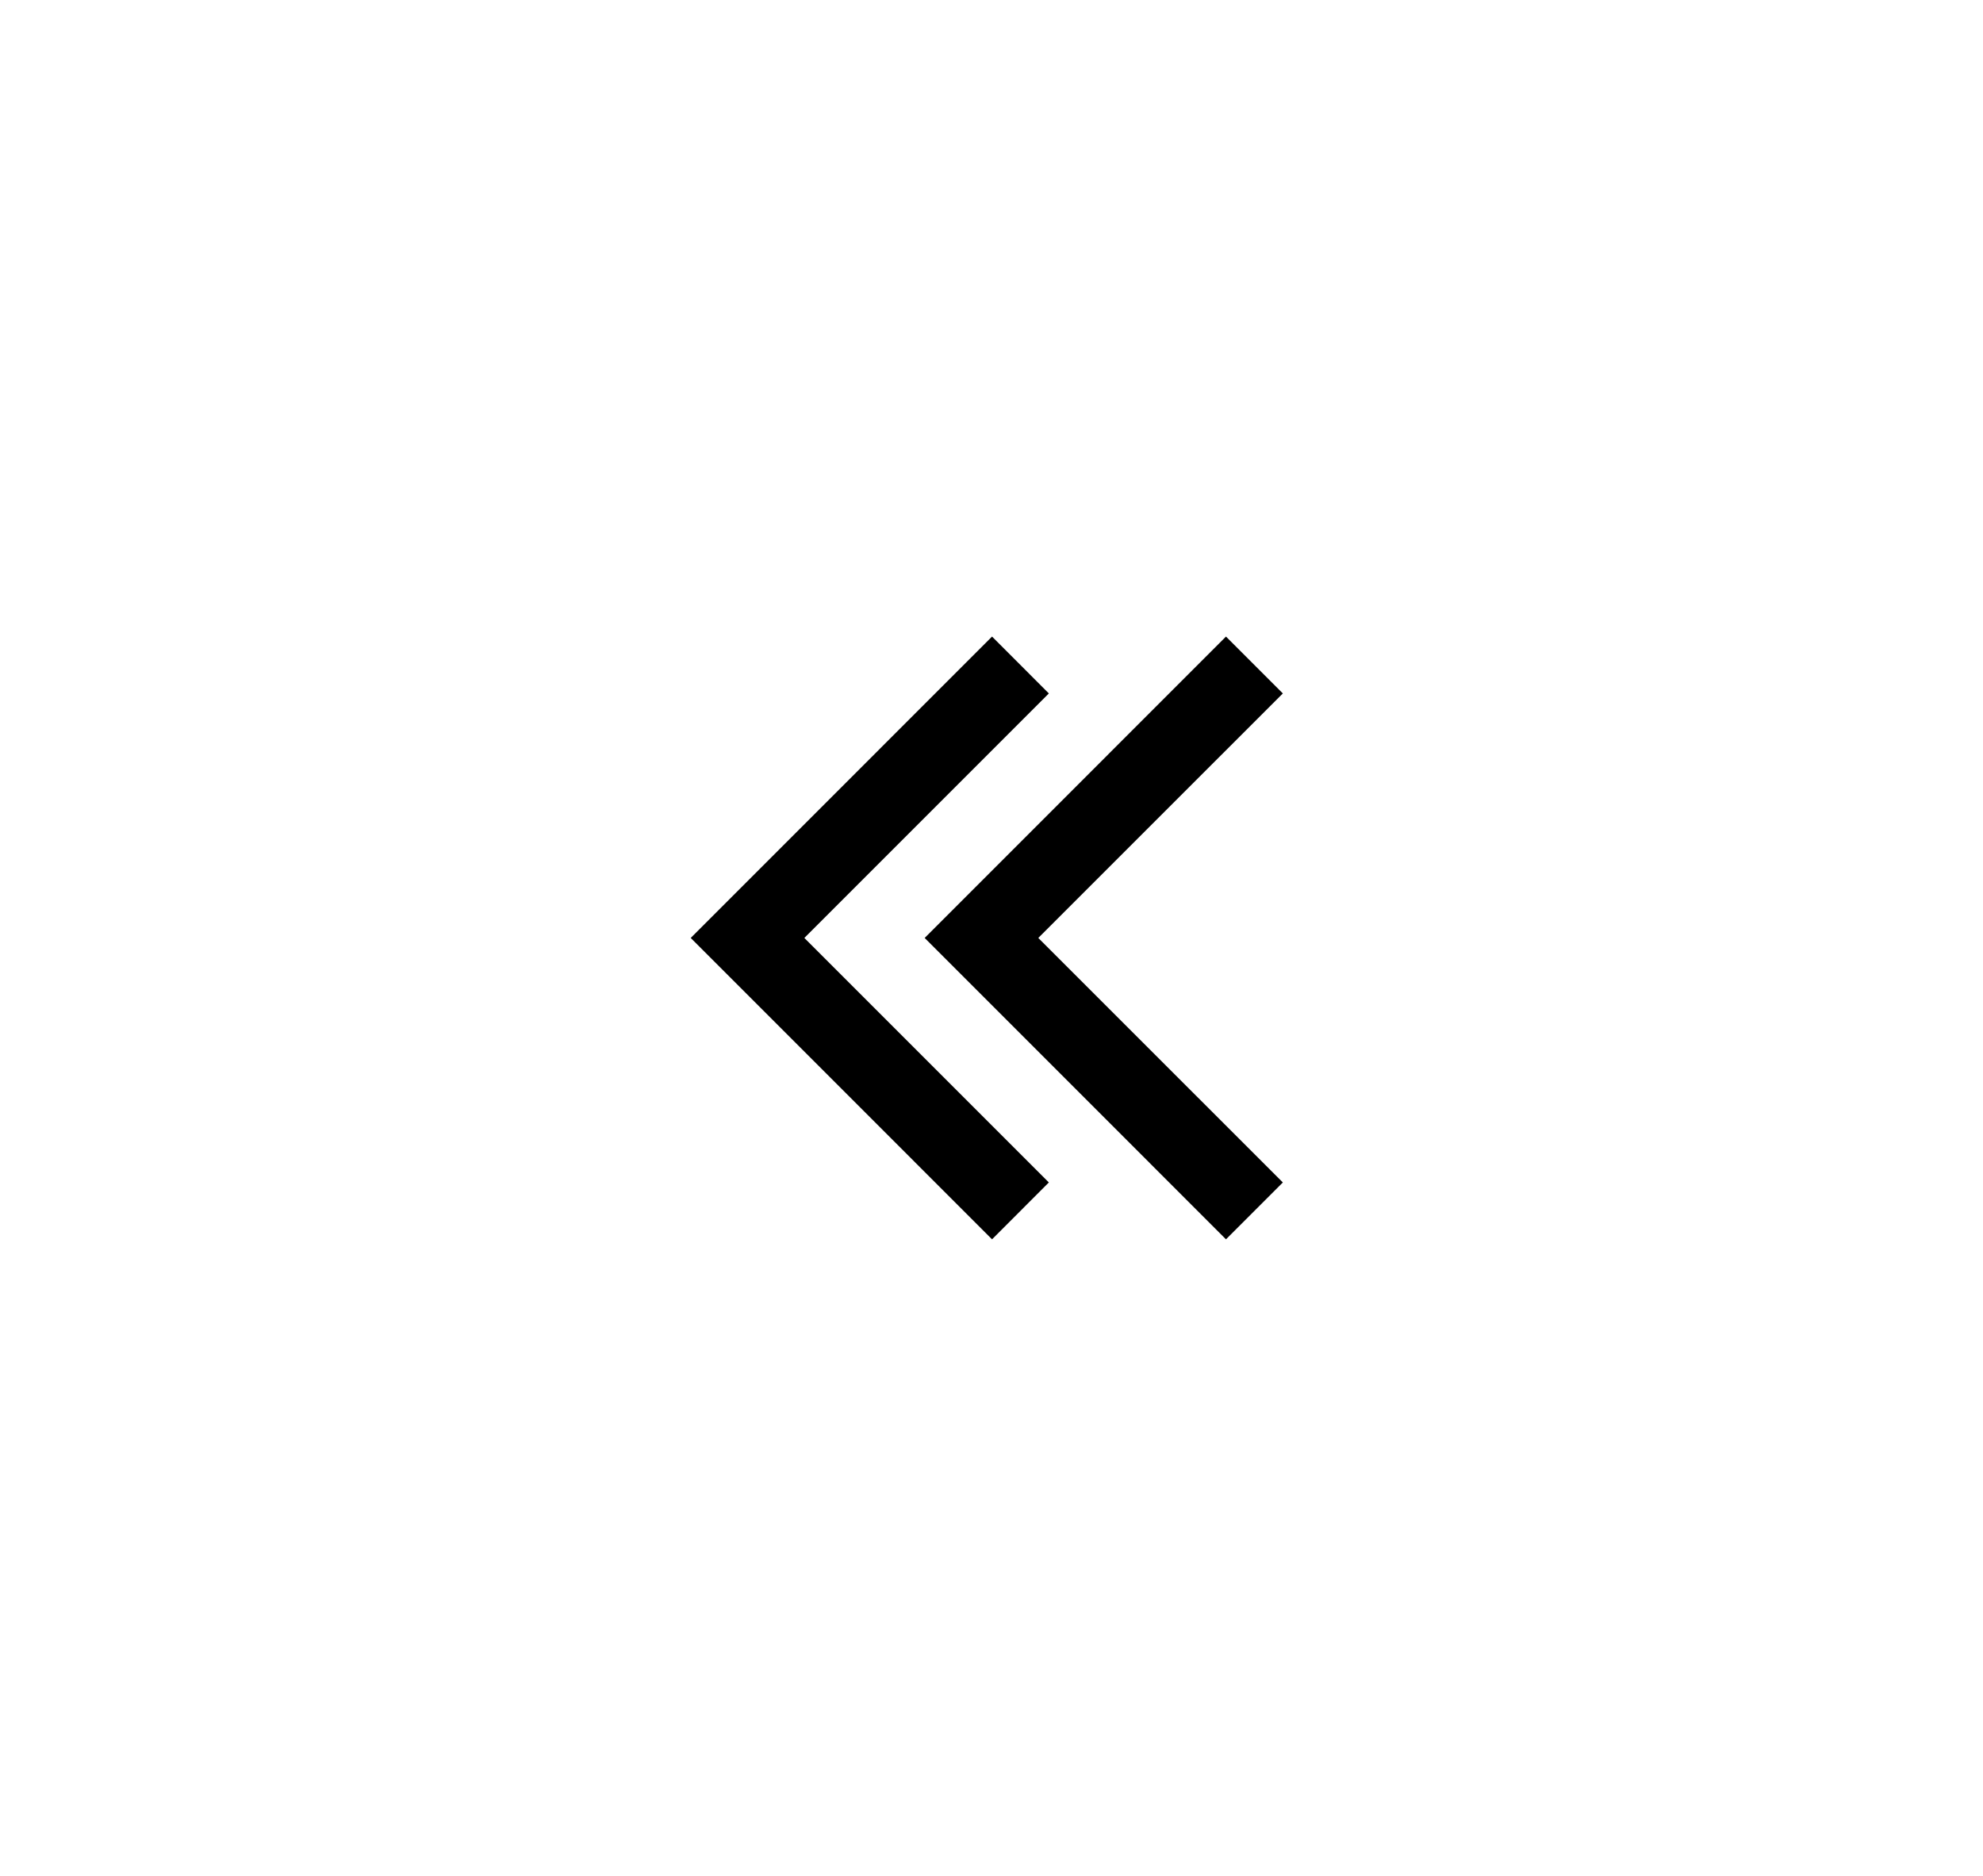 <svg width="37" height="35" viewBox="0 0 37 35" fill="none" xmlns="http://www.w3.org/2000/svg">
<path d="M19.57 12.938L15.008 17.5L19.57 22.062L18.51 23.123L13.418 18.03L12.888 17.5L18.51 11.877L19.57 12.938ZM23.936 12.938L19.373 17.5L23.936 22.062L22.875 23.123L17.783 18.03L17.253 17.5L22.875 11.877L23.936 12.938Z" fill="black"/>
</svg>
